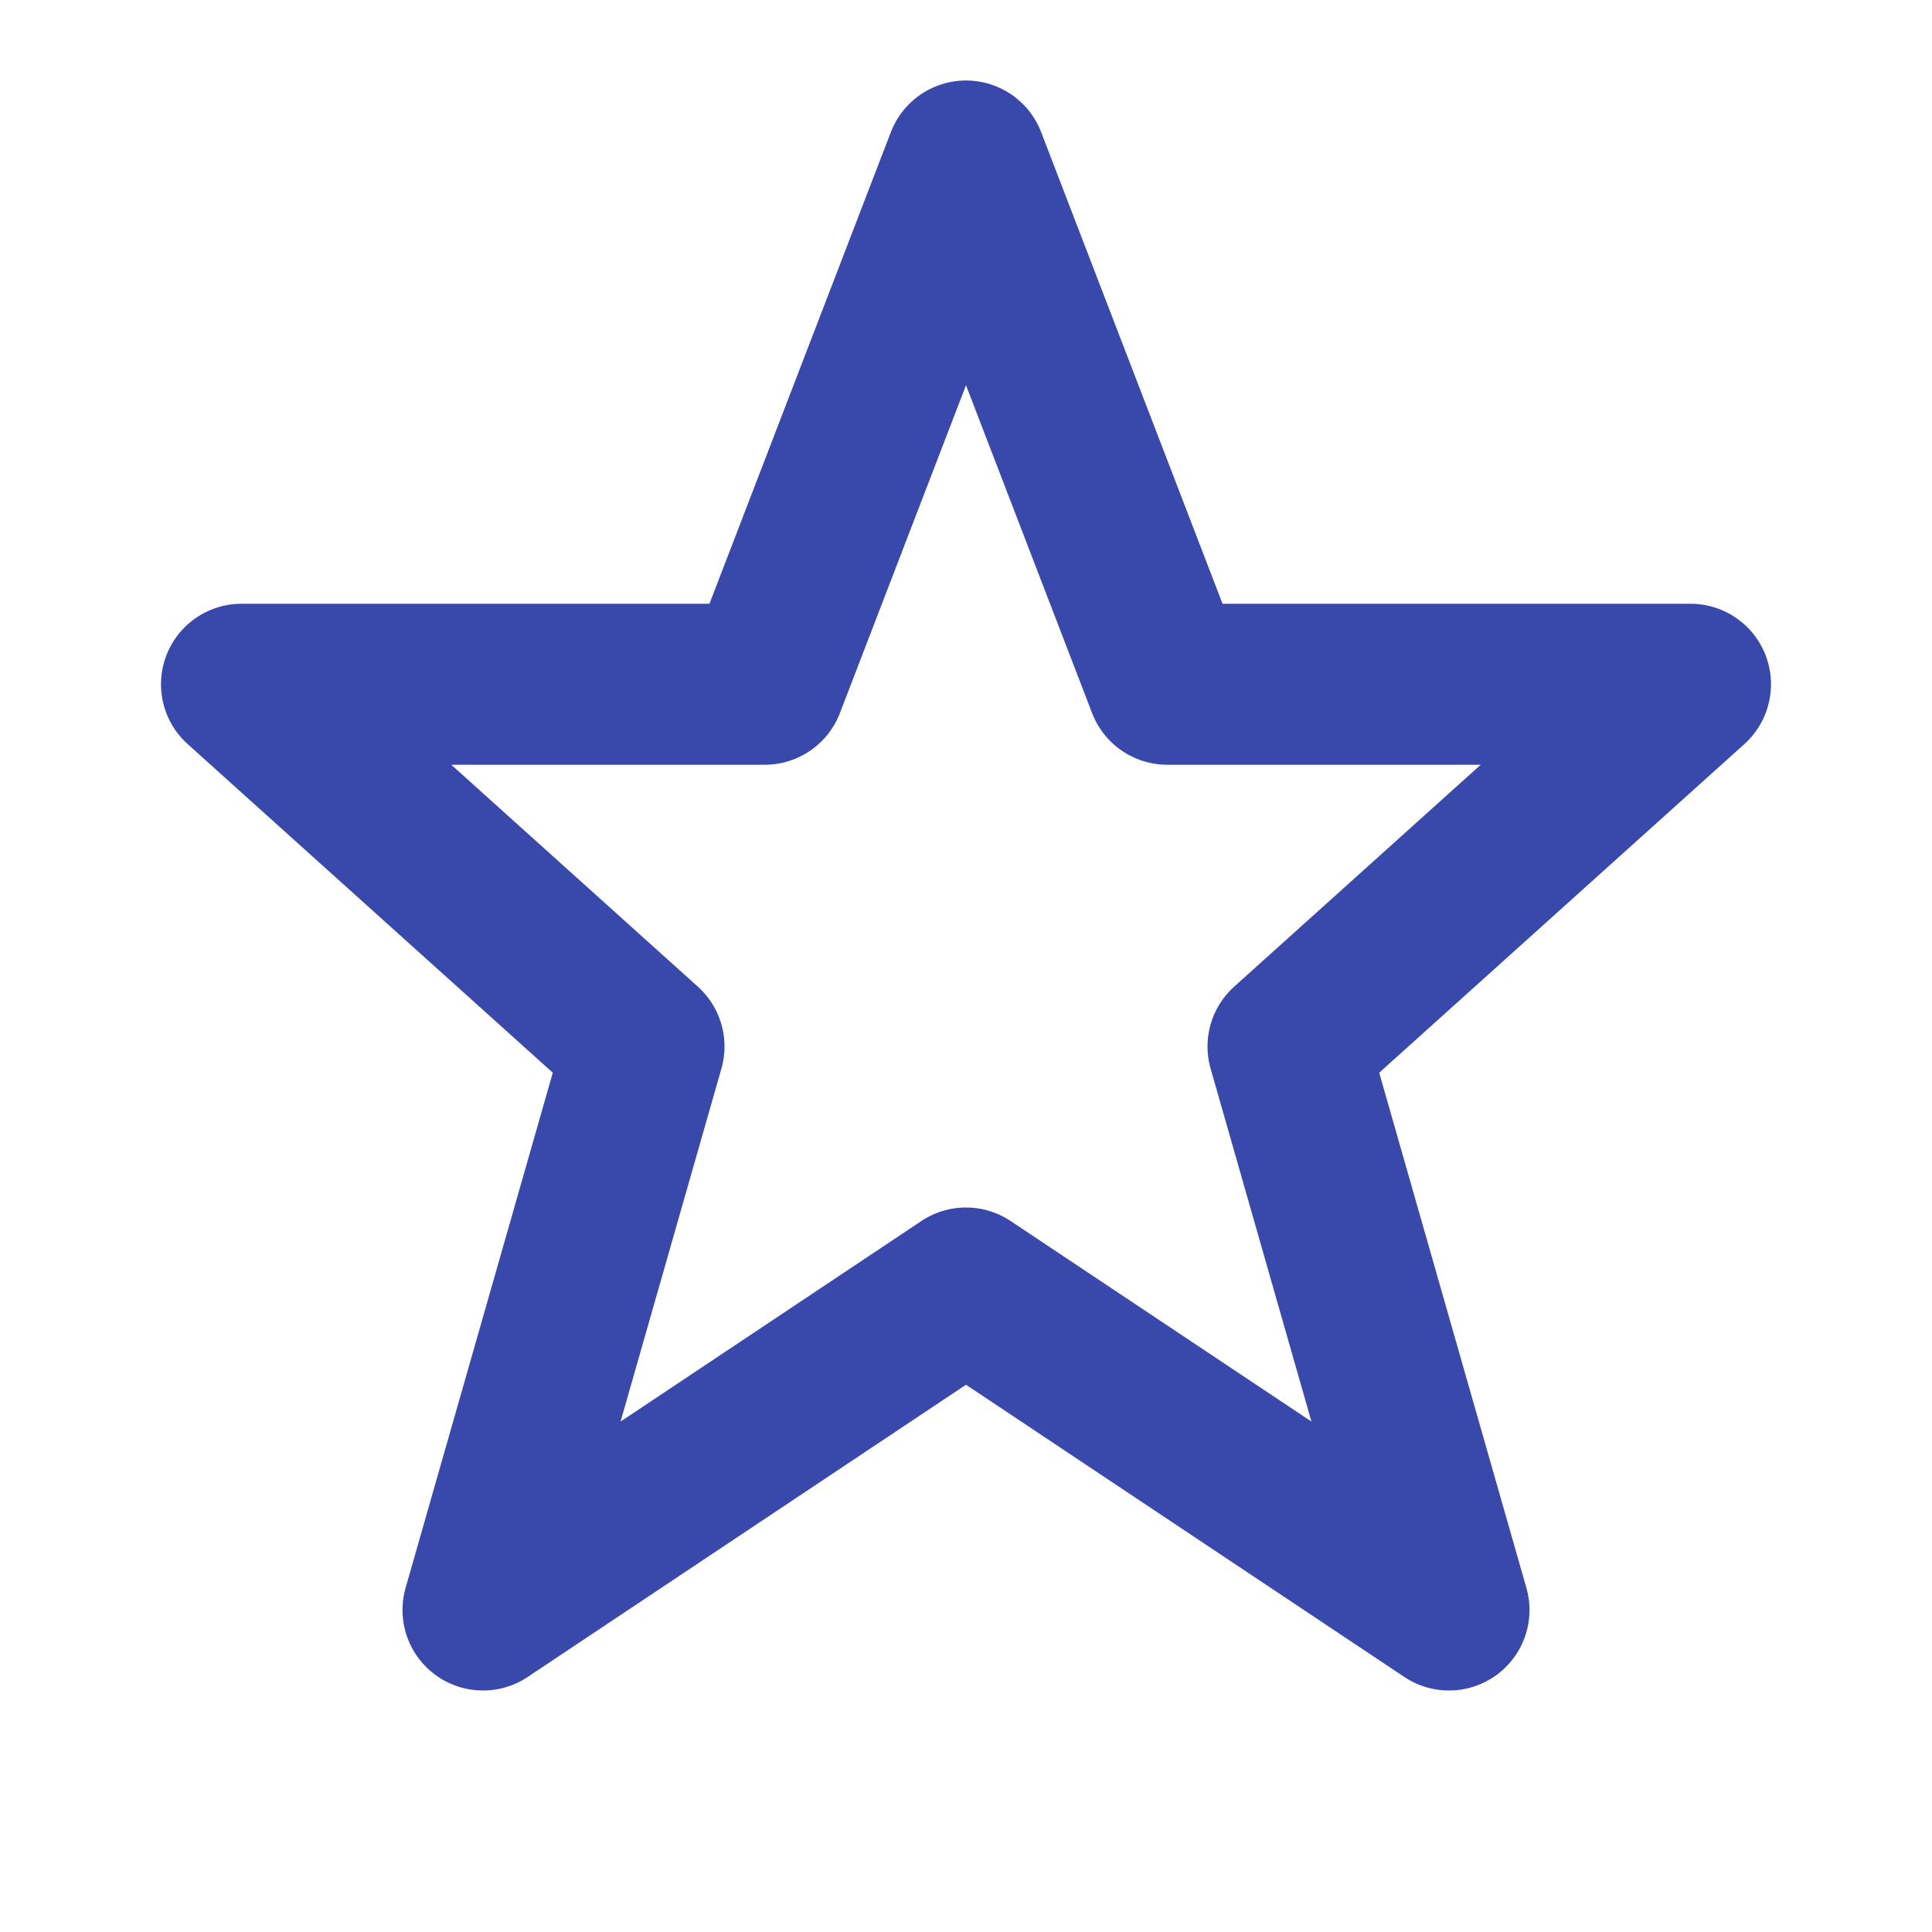 <?xml version="1.0" encoding="UTF-8"?>
<svg width="24" height="24" viewBox="0 0 24 24" fill="none" xmlns="http://www.w3.org/2000/svg">
    <path d="M12 2l2.5 6.5h6.5l-5 4.5 2 7-6-4-6 4 2-7-5-4.5h6.5z" stroke="#3949ab" stroke-width="2" stroke-linejoin="round"/>
</svg>
